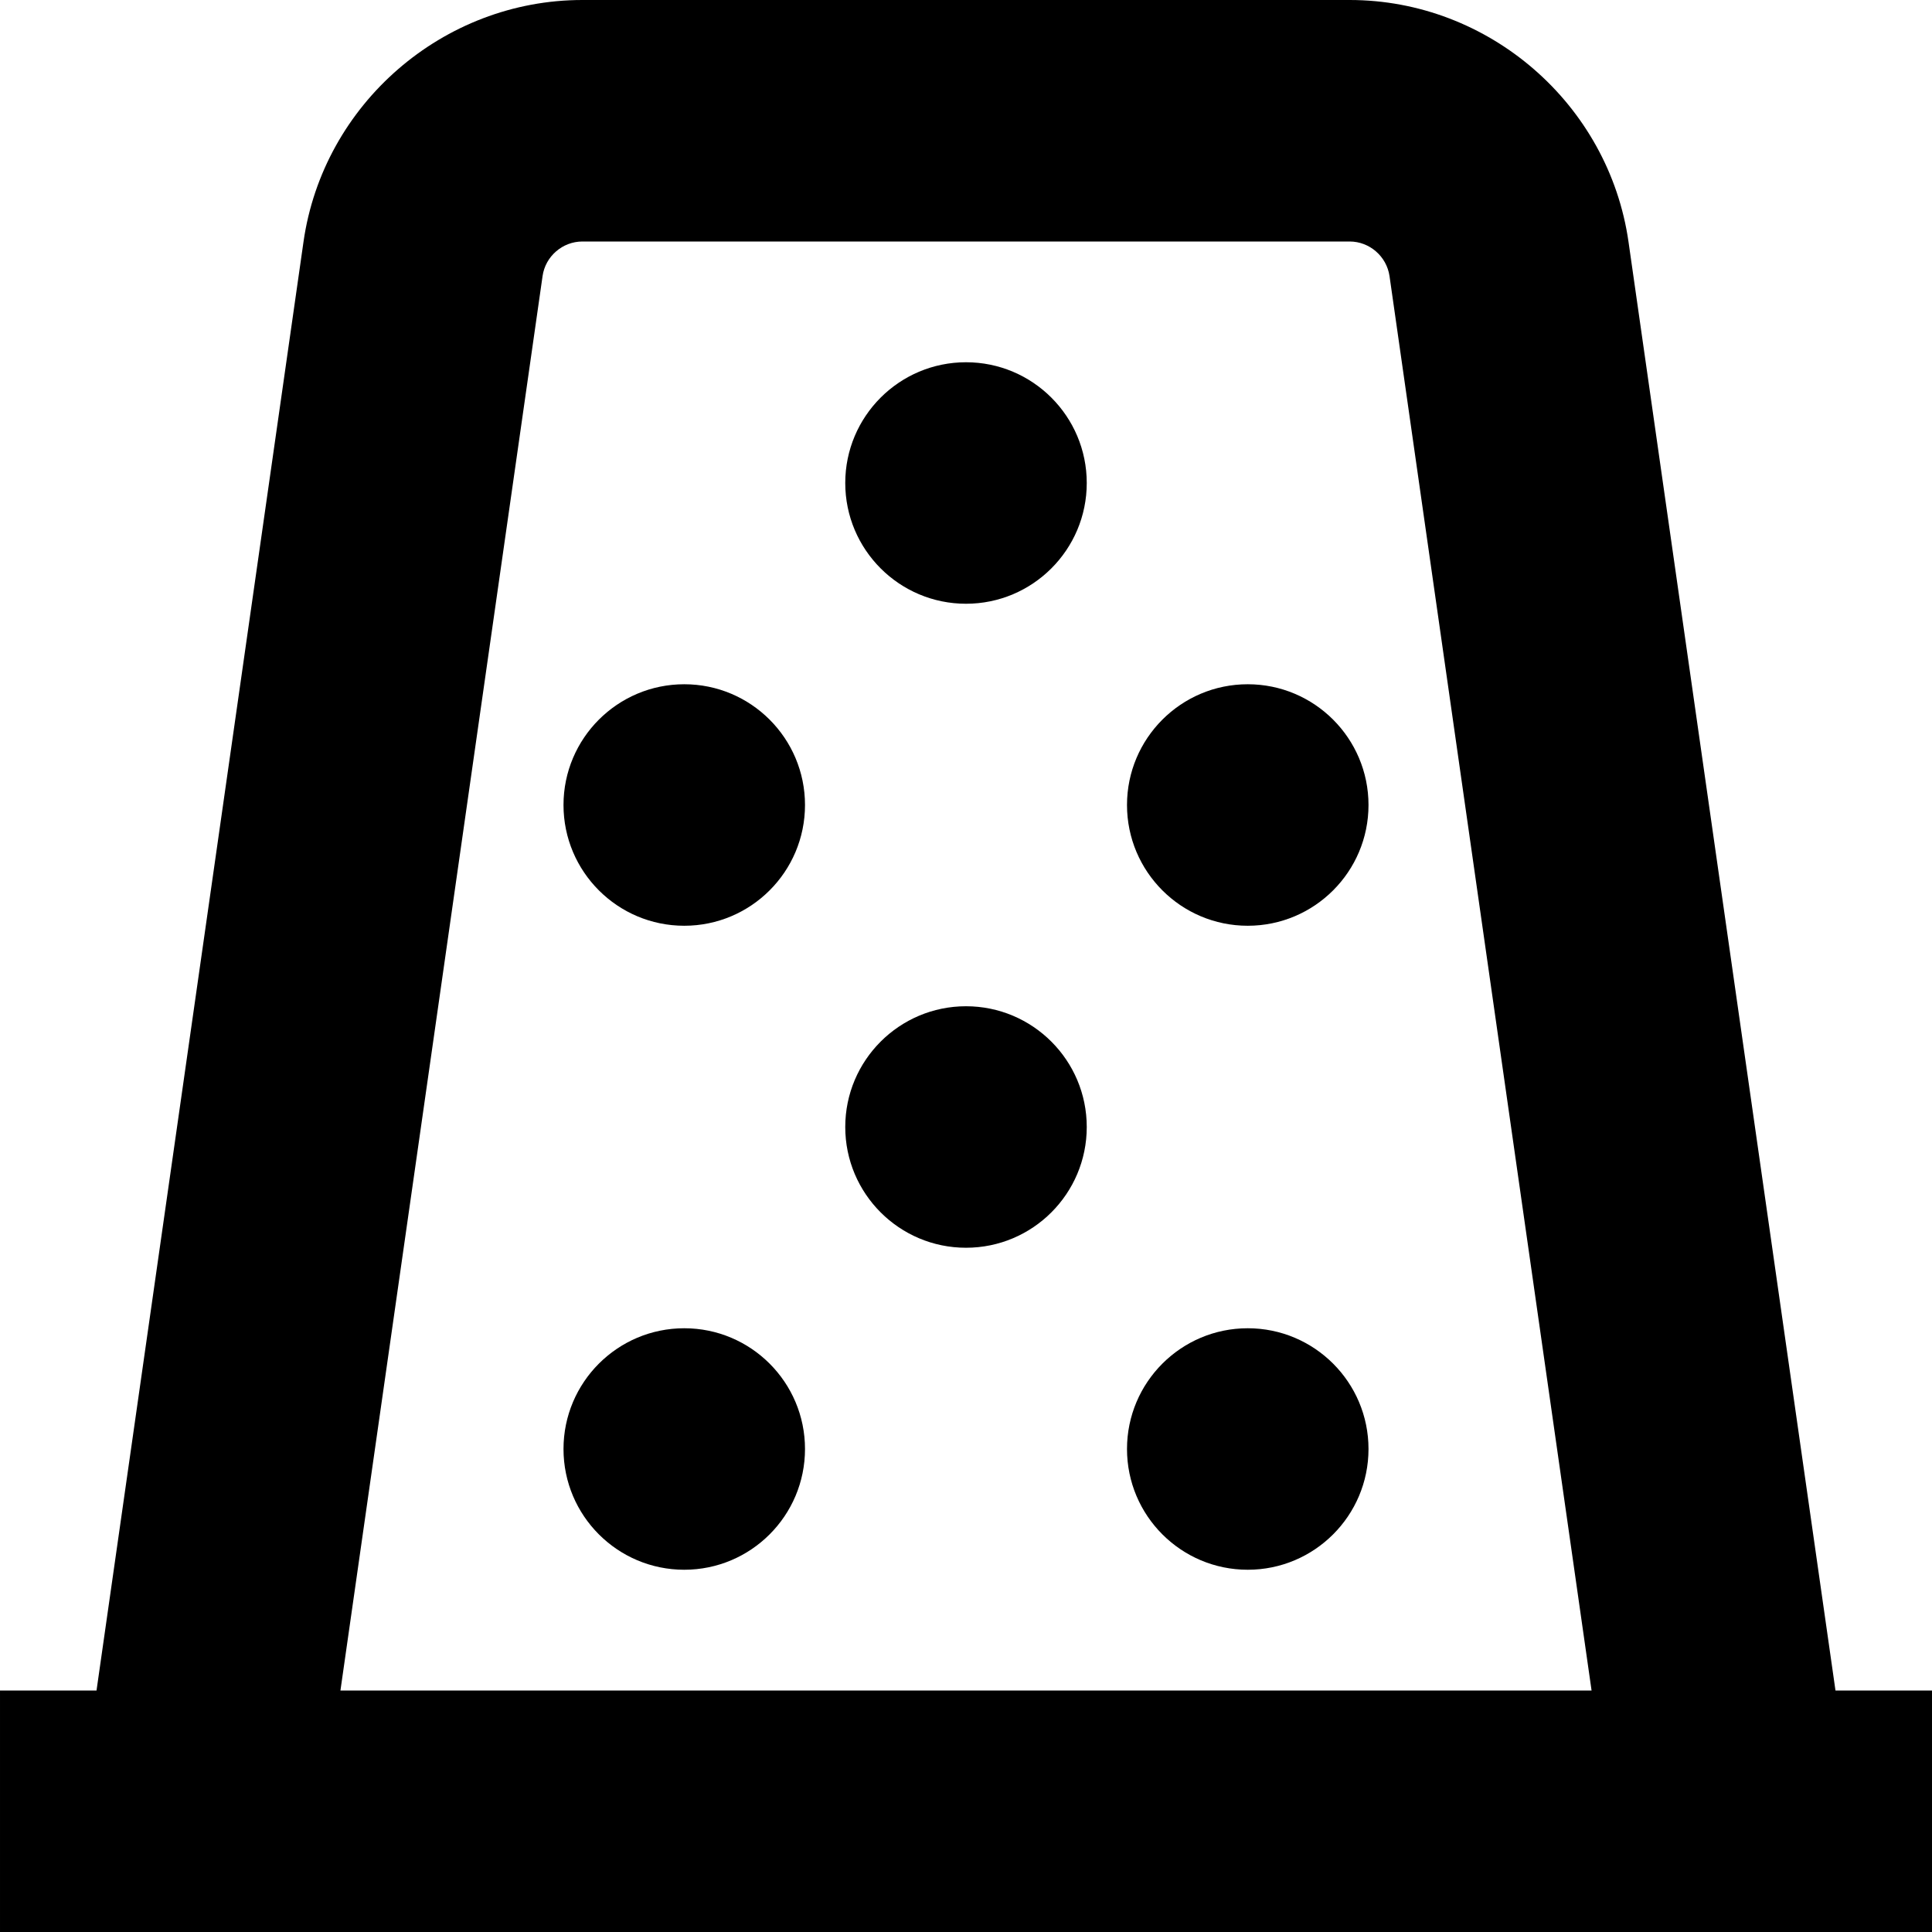 <svg id="Layer_1" viewBox="0 0 24 24" xmlns="http://www.w3.org/2000/svg" data-name="Layer 1"><path d="m22.801 21-2.571-17.995c-.245-1.713-1.734-3.005-3.464-3.005h-9.532c-1.73 0-3.22 1.292-3.464 3.005l-2.571 17.995h-1.199v3h24v-3zm-16.061-17.571c.035-.245.248-.429.495-.429h9.531c.247 0 .459.185.495.429l2.51 17.571h-15.542zm3.26 6.571c0 .828-.672 1.5-1.5 1.5s-1.5-.672-1.5-1.5.672-1.5 1.5-1.5 1.5.672 1.5 1.5zm7 0c0 .828-.672 1.5-1.5 1.5s-1.5-.672-1.5-1.5.672-1.5 1.5-1.5 1.5.672 1.5 1.5zm-3.5-4c0 .828-.672 1.5-1.5 1.5s-1.5-.672-1.5-1.5.672-1.5 1.5-1.5 1.5.672 1.5 1.5zm0 8c0 .828-.672 1.5-1.5 1.5s-1.5-.672-1.5-1.5.672-1.5 1.5-1.5 1.5.672 1.5 1.5zm3.5 4c0 .828-.672 1.5-1.5 1.5s-1.5-.672-1.5-1.5.672-1.5 1.5-1.5 1.5.672 1.5 1.5zm-7 0c0 .828-.672 1.5-1.5 1.5s-1.5-.672-1.5-1.5.672-1.5 1.5-1.5 1.5.672 1.5 1.5z"/></svg>